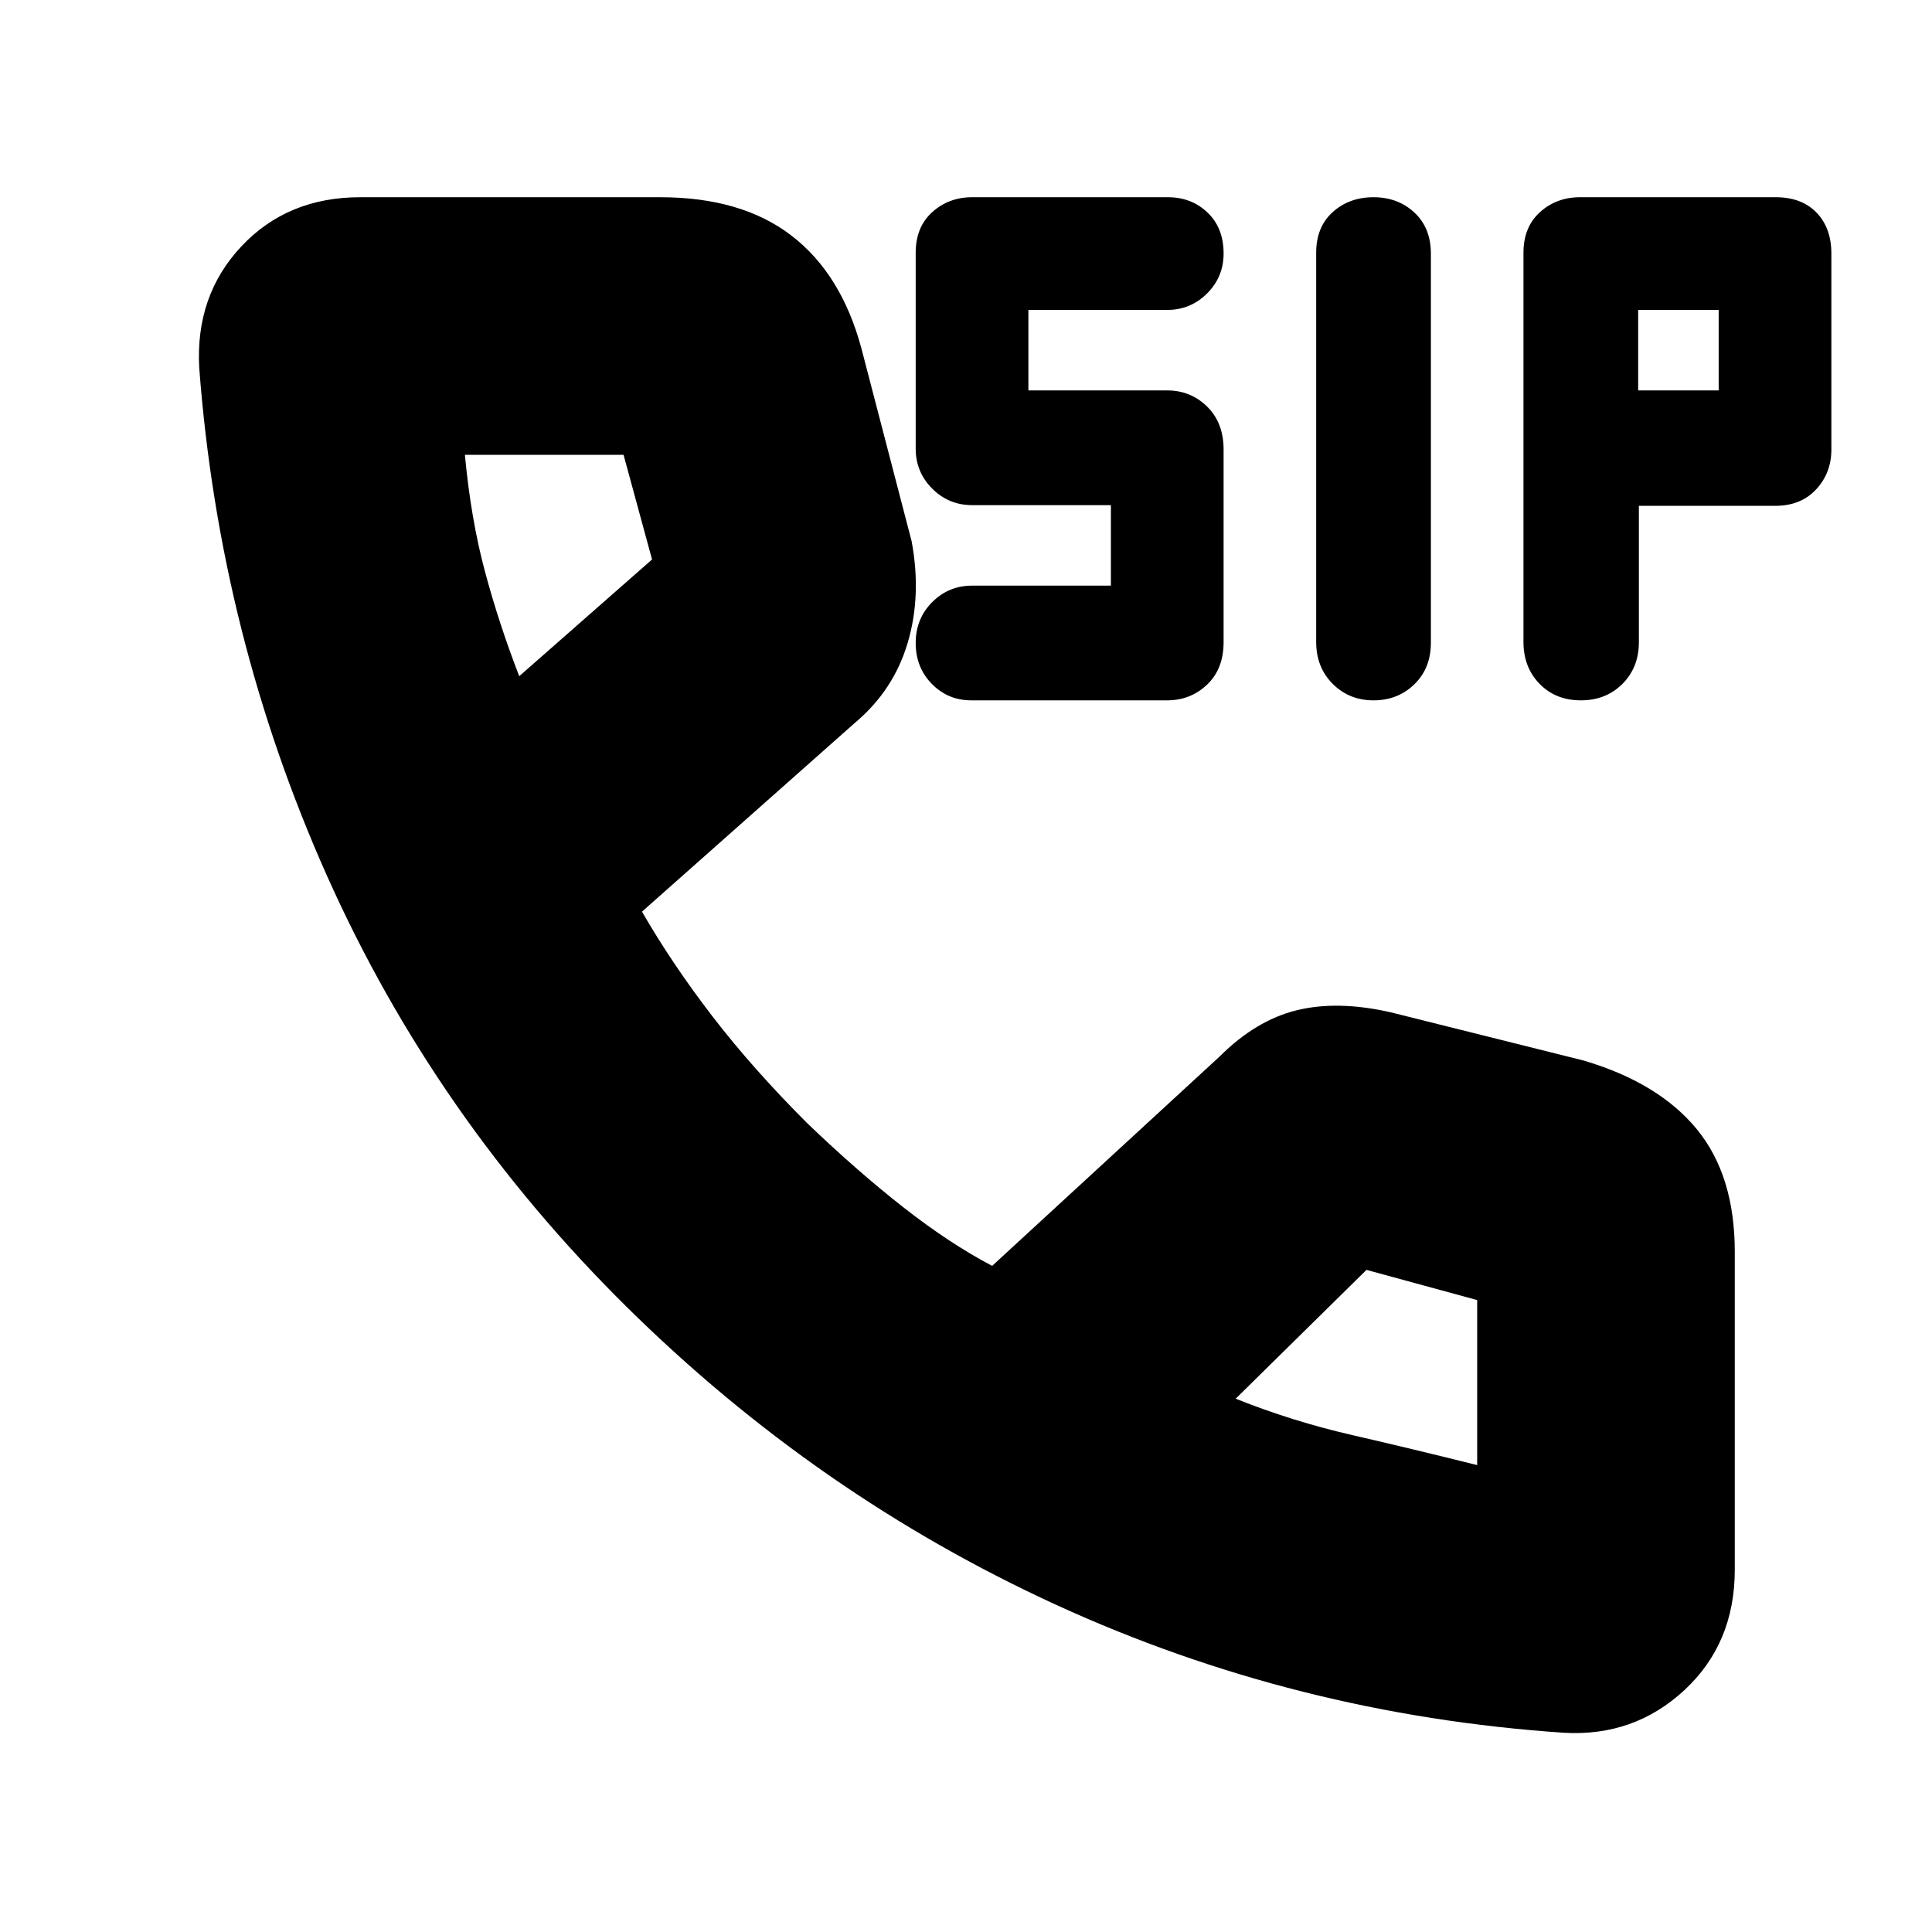 <svg xmlns="http://www.w3.org/2000/svg" height="20" viewBox="0 -960 960 960" width="20"><path d="M482.63-612Q471-612 463-620.2q-8-8.2-8-20.3 0-12.1 8.2-20.3 8.2-8.2 19.8-8.2h69v-40h-69q-11.6 0-19.8-8.22-8.2-8.22-8.2-19.85v-97.3q0-12.83 8.22-20.23t19.85-7.4h97.3q11.63 0 19.63 7.6 8 7.6 8 20.4 0 11.6-8.2 19.8-8.2 8.2-19.8 8.2h-69v40h69q11.6 0 19.8 8.02 8.2 8.02 8.2 21.39v95.63q0 13.36-8.22 21.16-8.22 7.8-19.85 7.8h-97.3Zm199.87 0q-12.1 0-20.3-8.21-8.2-8.22-8.2-20.83v-193.34q0-12.82 8.2-20.22 8.2-7.4 20.3-7.4 12.1 0 20.3 7.61 8.2 7.62 8.2 20.43v193.34q0 12.62-8.2 20.62-8.2 8-20.3 8Zm103 0q-12.5 0-20.5-8.21-8-8.22-8-20.83v-193.34q0-12.82 8.22-20.22 8.22-7.4 19.85-7.4h97.3q12.83 0 20.23 7.62t7.4 20.45v97.3q0 11.63-7.57 19.8-7.58 8.18-20.34 8.18h-67.74v67.74q0 12.56-8.18 20.74Q798-612 785.5-612ZM814-766h40v-40h-40v40ZM777.12-99q-133.22-9-252.17-63.5Q406-217 311-311q-95-94-148.5-213.78T99-777.24q-2-35.9 20.93-60.33T179-862h149q40.39 0 65.19 19Q418-824 428-787l25 96q5 27-2 50.5T425-601l-106 94q15 26 35 52t46.97 52.98Q426-378 449-360q23 18 44 29l113-104q18-18 38.31-23 20.32-5 46.69 1l96 24q37.13 11 56.06 34Q862-376 862-338v158q0 36.57-25 59.79Q812-97 777.12-99ZM258-624l66-58-14.16-52H231q3 32 9.96 57.94Q247.91-650.12 258-624Zm356 359q28.1 11.24 58.05 18.12Q702-240 734-232v-82l-55-15-65 64ZM258-624Zm356 359Z"/></svg>